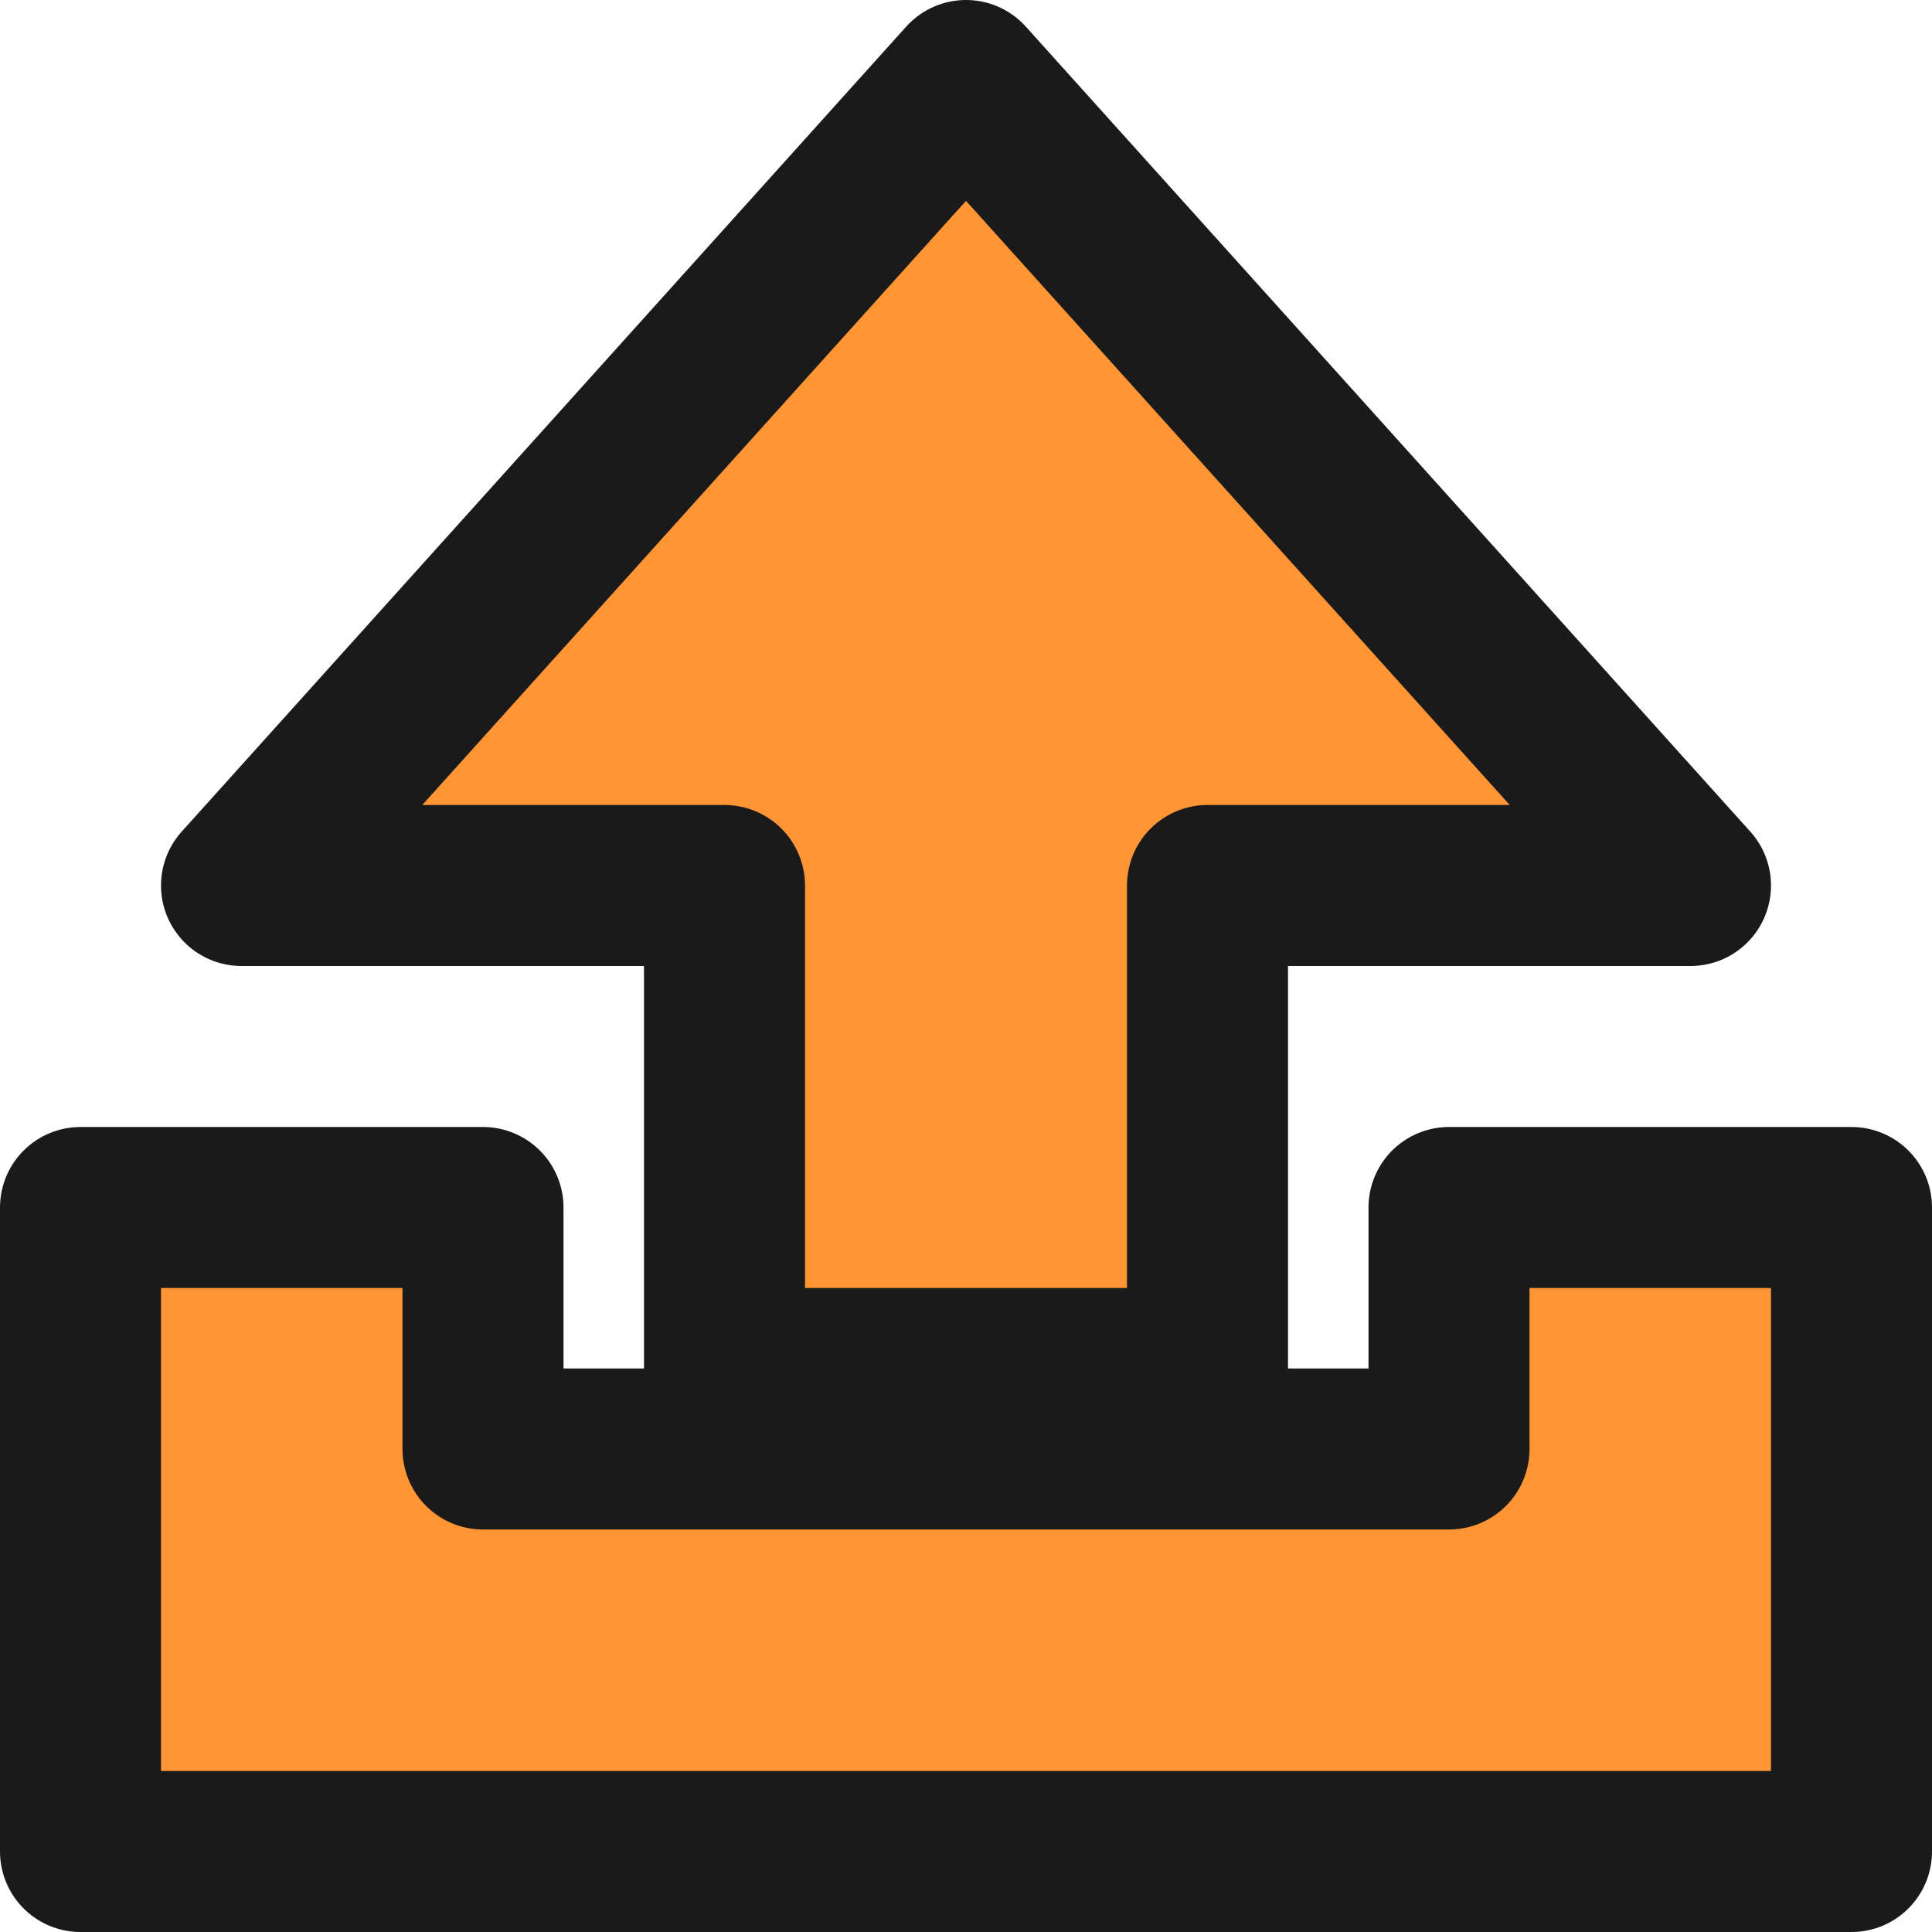 <?xml version="1.0" encoding="UTF-8" standalone="no"?>
<!-- Created with Inkscape (http://www.inkscape.org/) -->

<svg
   width="24"
   height="24"
   viewBox="0 0 24 24"
   version="1.1"
   id="svg1"
   xml:space="preserve"
   inkscape:version="1.4-beta (62f545b, 2024-04-22)"
   sodipodi:docname="up.svg"
   xmlns:inkscape="http://www.inkscape.org/namespaces/inkscape"
   xmlns:sodipodi="http://sodipodi.sourceforge.net/DTD/sodipodi-0.dtd"
   xmlns="http://www.w3.org/2000/svg"
   xmlns:svg="http://www.w3.org/2000/svg"
   xmlns:rdf="http://www.w3.org/1999/02/22-rdf-syntax-ns#"
   xmlns:cc="http://creativecommons.org/ns#"
   xmlns:dc="http://purl.org/dc/elements/1.1/"><defs
     id="defs1" /><sodipodi:namedview
     id="base"
     pagecolor="#733e3e"
     bordercolor="#000000"
     borderopacity="0.3"
     inkscape:pageopacity="0.0"
     inkscape:pageshadow="2"
     inkscape:zoom="4.4573374"
     inkscape:cx="45.318535"
     inkscape:cy="44.869836"
     inkscape:document-units="px"
     inkscape:showpageshadow="2"
     inkscape:pagecheckerboard="true"
     inkscape:deskcolor="#d1d1d1"
     showborder="false"
     inkscape:window-width="1255"
     inkscape:window-height="689"
     inkscape:window-x="0"
     inkscape:window-y="0"
     inkscape:window-maximized="1"
     inkscape:current-layer="svg1"
     showgrid="true"><inkscape:grid
       id="grid1"
       units="px"
       originx="0"
       originy="-4.9475486e-05"
       spacingx="1"
       spacingy="1"
       empcolor="#0099e5"
       empopacity="0.302"
       color="#0099e5"
       opacity="0.149"
       empspacing="5"
       enabled="true"
       visible="false"
       snapvisiblegridlinesonly="false"
       dotted="false" /><inkscape:grid
       id="grid2"
       units="px"
       originx="0"
       originy="-4.9475486e-05"
       spacingx="2"
       spacingy="2"
       empcolor="#005fe5"
       empopacity="0.302"
       color="#0060e5"
       opacity="0.149"
       empspacing="5"
       enabled="true"
       visible="true"
       snapvisiblegridlinesonly="false" /></sodipodi:namedview><g
     id="g72"
     inkscape:label="up"
     style="display:inline;fill:#9dff34;fill-opacity:1;stroke:#1a1a1a;stroke-width:2;stroke-linejoin:round;stroke-dasharray:none;stroke-opacity:1"
     transform="translate(-252,-308)"><path
       style="display:inline;fill:#ff9534;fill-opacity:1;stroke:#1a1a1a;stroke-width:2;stroke-linejoin:round;stroke-dasharray:none;stroke-opacity:1"
       d="m 253,323 v 8 h 22 v -8 h -5 v 3 h -12 v -3 z"
       id="path71"
       sodipodi:nodetypes="ccccccccc" /><path
       style="display:inline;fill:#ff9534;fill-opacity:1;stroke:#1a1a1a;stroke-width:2;stroke-linejoin:round;stroke-dasharray:none;stroke-opacity:1"
       d="m 264,309 9,10 h -6 v 6 h -6 v -6 h -6 z"
       id="path72"
       sodipodi:nodetypes="cccccccc" /></g></svg>
